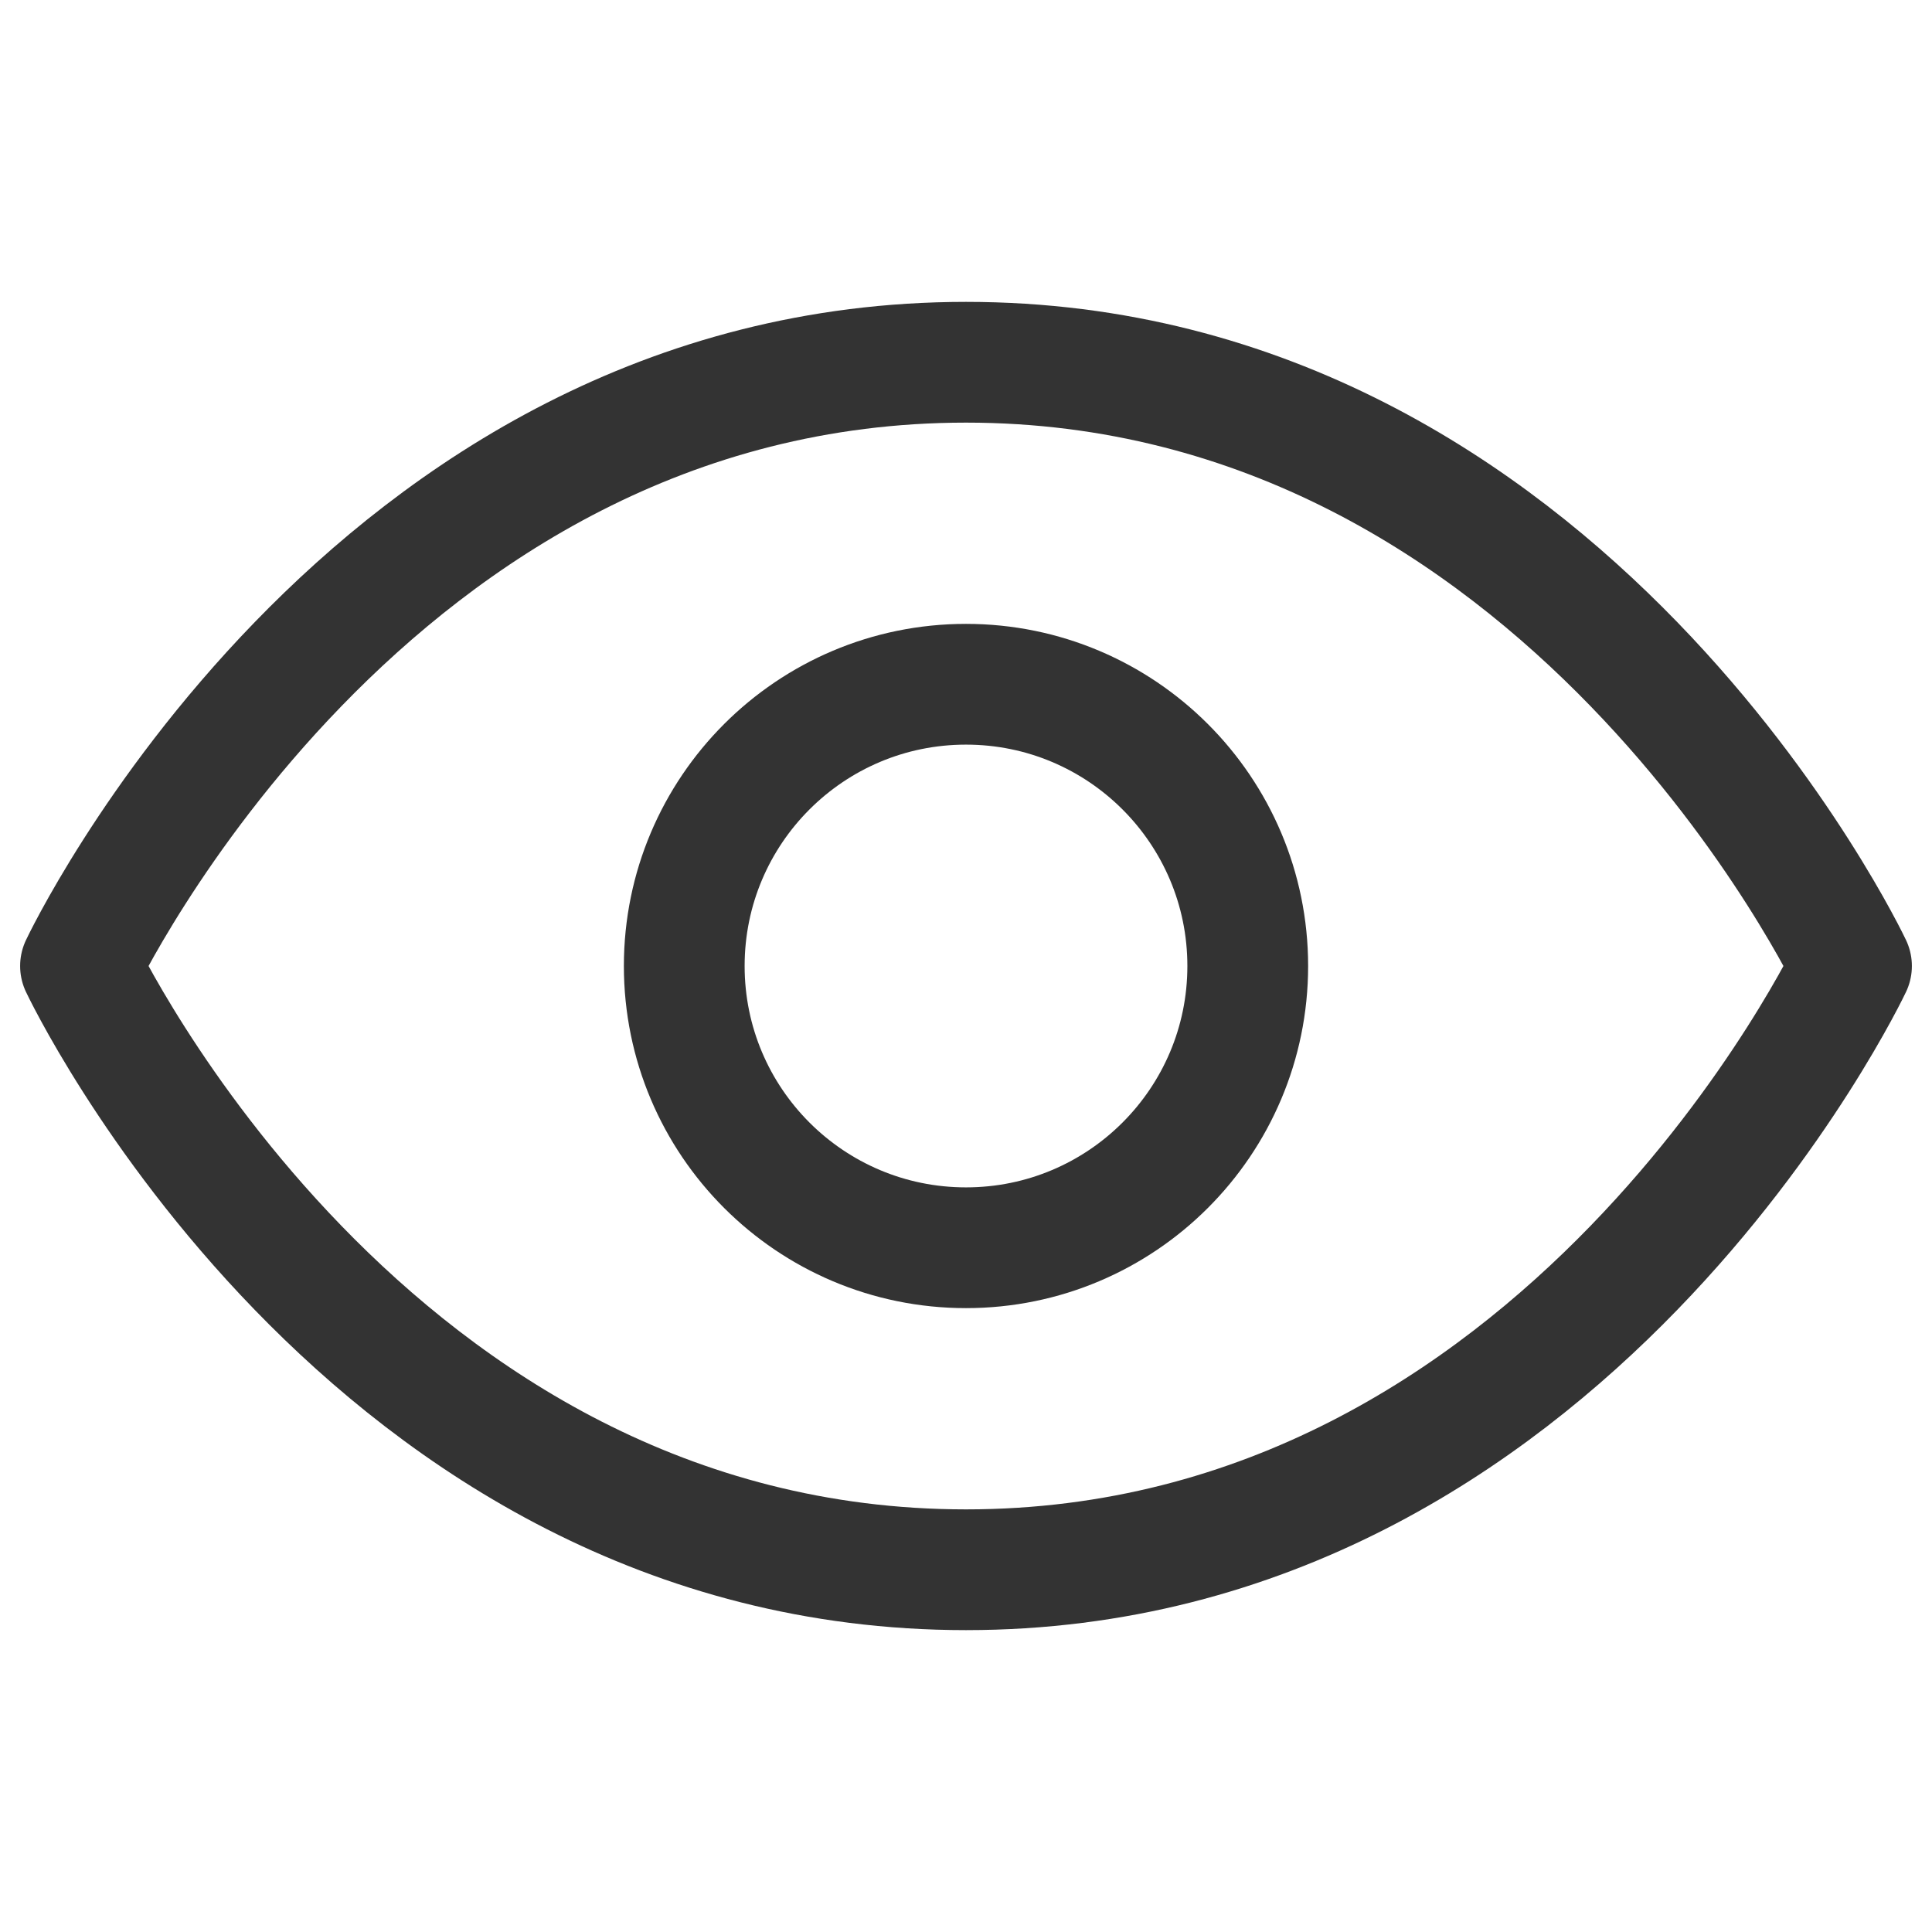 <svg width="24" height="24" viewBox="0 0 24 24" fill="none" xmlns="http://www.w3.org/2000/svg">
<path d="M23 12C23 12 19.458 19.5 12 19.5C4.542 19.5 1 12 1 12C1 12 4.542 4.5 12 4.5C19.458 4.5 23 12 23 12Z" stroke="#333333" stroke-width="1.5" stroke-miterlimit="10" stroke-linecap="round" stroke-linejoin="round"/>
<path d="M15.5 12C15.5 10.067 13.933 8.5 12 8.5C10.067 8.5 8.5 10.067 8.5 12C8.5 13.933 10.067 15.5 12 15.5C13.933 15.5 15.5 13.933 15.5 12Z" stroke="#333333" stroke-width="1.5" stroke-miterlimit="10" stroke-linecap="round" stroke-linejoin="round"/>
</svg>
